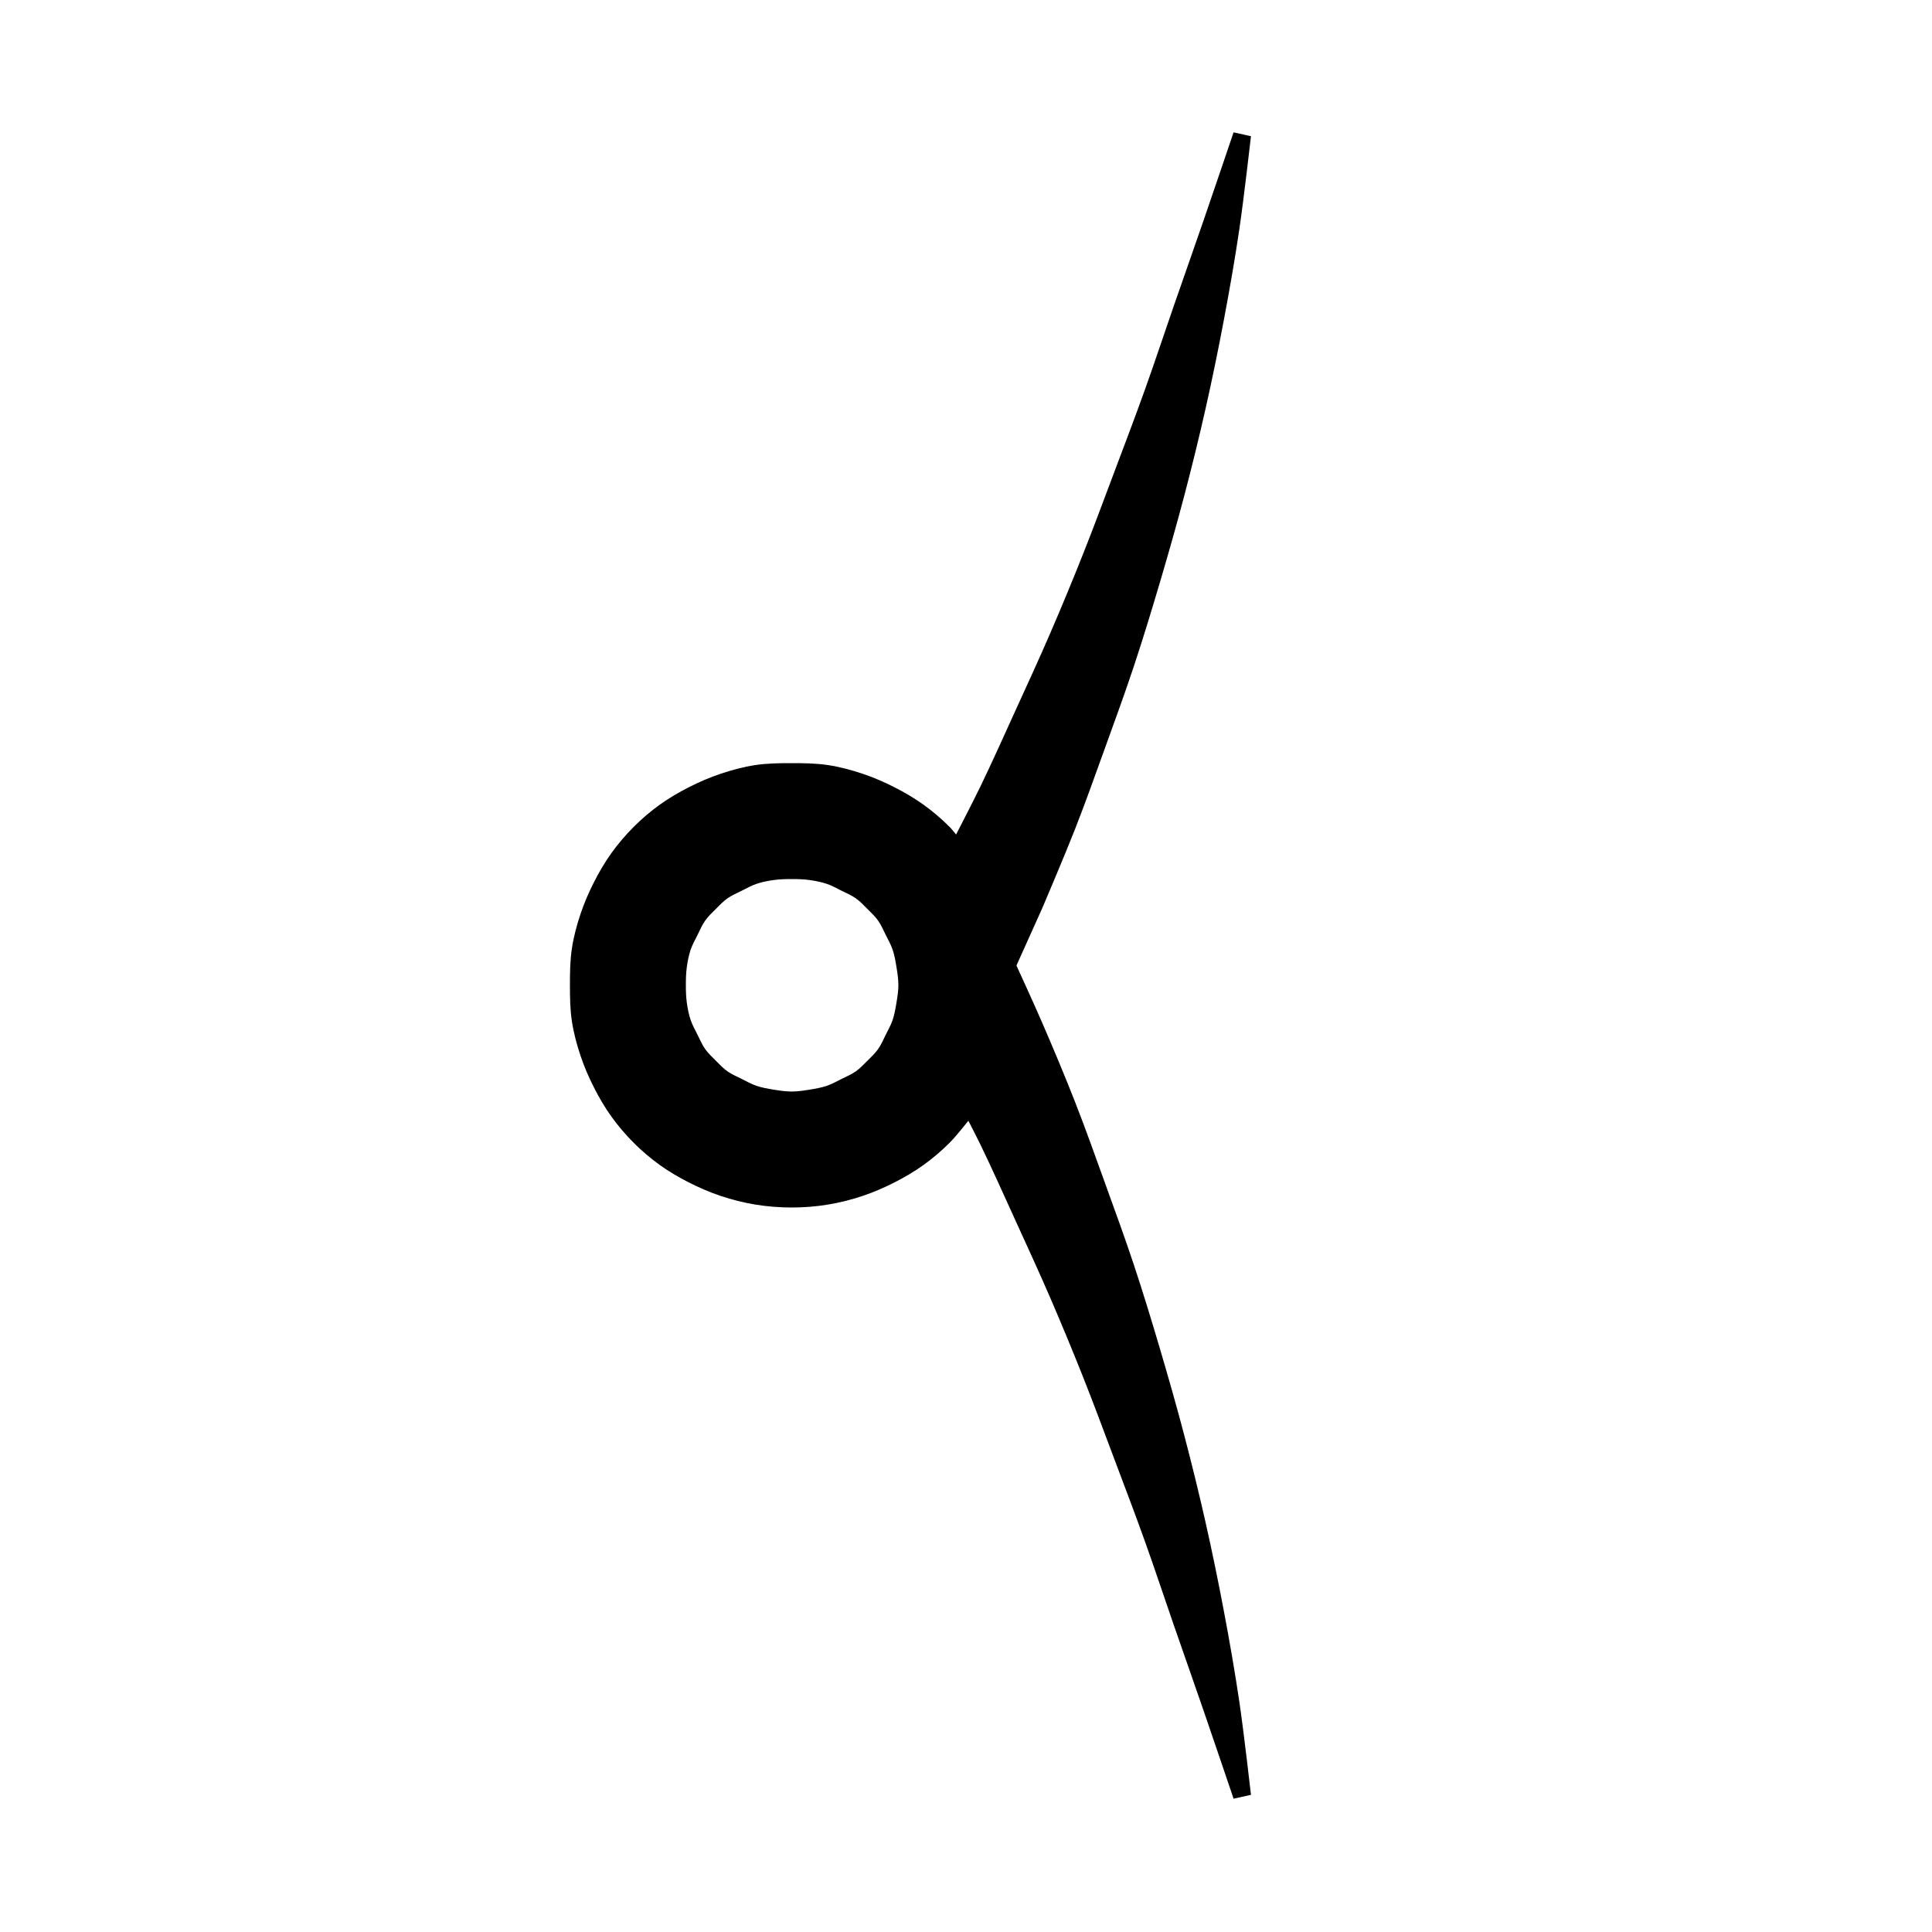 <?xml version="1.0" encoding="UTF-8" standalone="no"?>
<svg
   version="1.1"
   viewBox="0 0 200 200"
   width="200"
   height="200"
   id="svg6"
   xmlns="http://www.w3.org/2000/svg"
   xmlns:svg="http://www.w3.org/2000/svg">
  <defs
     id="defs10" />
  <g
     fill="black"
     id="g4">
    <path
       id="path2"
       d="m 127.699,13.699 c 0,0 -2.056,6.071 -3.1,9.102 -1.023,2.97 -2.071,5.931 -3.1,8.898 -1.005,2.899 -1.965,5.813 -3,8.701 -1.032,2.879 -2.121,5.737 -3.199,8.6 -1.056,2.804 -2.094,5.616 -3.201,8.4 -1.094,2.749 -2.226,5.483 -3.4,8.199 -1.16,2.684 -2.387,5.339 -3.6,8 -1.187,2.606 -2.353,5.223 -3.6,7.801 -0.812,1.678 -2.527,4.99 -2.527,4.99 0,0 -0.427,-0.546 -0.672,-0.791 -0.836,-0.836 -1.741,-1.609 -2.701,-2.299 -0.947,-0.68 -1.961,-1.271 -3,-1.801 -1.064,-0.542 -2.166,-1.021 -3.299,-1.4 -1.173,-0.393 -2.378,-0.716 -3.602,-0.9 C 84.478,79.015 83.235,79.001 82,79 c -1.269,-9.1e-4 -2.546,0.011 -3.801,0.199 -1.223,0.183 -2.427,0.507 -3.6,0.9 -1.133,0.379 -2.234,0.858 -3.299,1.4 -1.039,0.529 -2.053,1.12 -3,1.801 -0.96,0.69 -1.865,1.463 -2.701,2.299 -0.836,0.836 -1.609,1.741 -2.299,2.701 -0.68,0.947 -1.271,1.961 -1.801,3 -0.542,1.064 -1.021,2.166 -1.4,3.299 -0.393,1.173 -0.717,2.376 -0.9,3.6 C 59.011,99.454 58.999,100.731 59,102 c 8.86e-4,1.235 0.015,2.478 0.199,3.699 0.184,1.224 0.507,2.428 0.9,3.602 0.379,1.133 0.858,2.234 1.4,3.299 0.529,1.039 1.12,2.053 1.801,3 0.69,0.96 1.463,1.865 2.299,2.701 0.836,0.836 1.741,1.609 2.701,2.299 0.947,0.68 1.961,1.271 3,1.801 1.064,0.542 2.166,1.021 3.299,1.4 1.173,0.393 2.379,0.699 3.6,0.898 1.254,0.205 2.53,0.302 3.801,0.301 1.237,-0.001 2.478,-0.1 3.699,-0.301 1.221,-0.201 2.428,-0.506 3.602,-0.898 1.133,-0.379 2.234,-0.858 3.299,-1.4 1.039,-0.529 2.053,-1.12 3,-1.801 0.96,-0.69 1.865,-1.463 2.701,-2.299 0.707,-0.706 1.943,-2.281 1.943,-2.281 0,0 0.852,1.646 1.256,2.48 1.247,2.578 2.412,5.195 3.6,7.801 1.213,2.661 2.439,5.316 3.6,8 1.174,2.716 2.307,5.45 3.4,8.199 1.108,2.784 2.145,5.596 3.201,8.4 1.078,2.862 2.167,5.72 3.199,8.6 1.035,2.888 1.996,5.801 3,8.699 1.029,2.968 2.077,5.93 3.1,8.9 1.044,3.03 3.1,9.1 3.1,9.1 L 129.5,185.801 c 0,0 -0.728,-6.411 -1.199,-9.602 -0.464,-3.144 -1.013,-6.275 -1.602,-9.398 -0.58,-3.078 -1.21,-6.146 -1.898,-9.201 -0.679,-3.013 -1.417,-6.013 -2.201,-9 -0.783,-2.981 -1.627,-5.945 -2.5,-8.9 -0.86,-2.912 -1.744,-5.817 -2.699,-8.699 -0.945,-2.852 -1.98,-5.674 -3,-8.5 -1.013,-2.807 -2.011,-5.621 -3.1,-8.4 -1.079,-2.755 -2.226,-5.483 -3.4,-8.199 -0.863,-1.997 -2.678,-5.951 -2.678,-5.951 L 107.9,94 c 0,0 2.321,-5.444 3.4,-8.199 1.089,-2.779 2.086,-5.593 3.1,-8.4 1.02,-2.826 2.055,-5.648 3,-8.5 0.955,-2.883 1.839,-5.789 2.699,-8.701 0.873,-2.955 1.717,-5.919 2.5,-8.898 0.785,-2.987 1.522,-5.987 2.201,-9 0.689,-3.055 1.319,-6.124 1.898,-9.201 0.588,-3.124 1.138,-6.256 1.602,-9.4 0.471,-3.19 1.199,-9.6 1.199,-9.6 z M 82,91 c 0.601,8.69e-4 1.205,0.017 1.801,0.1 0.609,0.084 1.217,0.203 1.799,0.4 0.522,0.178 1.006,0.453 1.5,0.699 0.507,0.253 1.037,0.473 1.5,0.801 0.443,0.314 0.817,0.716 1.201,1.1 0.384,0.384 0.786,0.758 1.1,1.201 0.327,0.463 0.546,0.993 0.799,1.5 0.247,0.494 0.523,0.978 0.701,1.5 0.198,0.582 0.301,1.193 0.4,1.799 0.103,0.629 0.201,1.263 0.199,1.9 -0.002,0.604 -0.1,1.205 -0.199,1.801 -0.101,0.606 -0.202,1.217 -0.4,1.799 -0.178,0.522 -0.455,1.006 -0.701,1.5 -0.253,0.507 -0.472,1.037 -0.799,1.5 -0.313,0.443 -0.716,0.817 -1.1,1.201 -0.384,0.384 -0.758,0.786 -1.201,1.1 -0.463,0.327 -0.993,0.546 -1.5,0.799 -0.494,0.247 -0.978,0.523 -1.5,0.701 -0.582,0.198 -1.193,0.302 -1.799,0.4 -0.612,0.1 -1.231,0.193 -1.852,0.193 -0.62,-3e-5 -1.238,-0.094 -1.85,-0.193 -0.606,-0.099 -1.217,-0.202 -1.799,-0.4 -0.522,-0.178 -1.006,-0.455 -1.5,-0.701 -0.507,-0.253 -1.037,-0.472 -1.5,-0.799 -0.443,-0.313 -0.817,-0.716 -1.201,-1.1 -0.384,-0.384 -0.786,-0.758 -1.1,-1.201 -0.327,-0.463 -0.547,-0.993 -0.801,-1.5 C 71.953,106.606 71.678,106.122 71.5,105.6 71.302,105.018 71.184,104.409 71.1,103.801 71.017,103.205 71.001,102.601 71,102 c -9.17e-4,-0.634 0.014,-1.272 0.1,-1.9 0.083,-0.609 0.203,-1.217 0.4,-1.799 0.178,-0.522 0.453,-1.006 0.699,-1.5 0.253,-0.507 0.473,-1.037 0.801,-1.5 0.314,-0.443 0.716,-0.817 1.1,-1.201 0.384,-0.384 0.758,-0.786 1.201,-1.1 0.463,-0.327 0.993,-0.547 1.5,-0.801 0.494,-0.247 0.978,-0.522 1.5,-0.699 0.582,-0.198 1.19,-0.317 1.799,-0.4 C 80.728,91.014 81.366,90.999 82,91 Z" />
  </g>
</svg>
